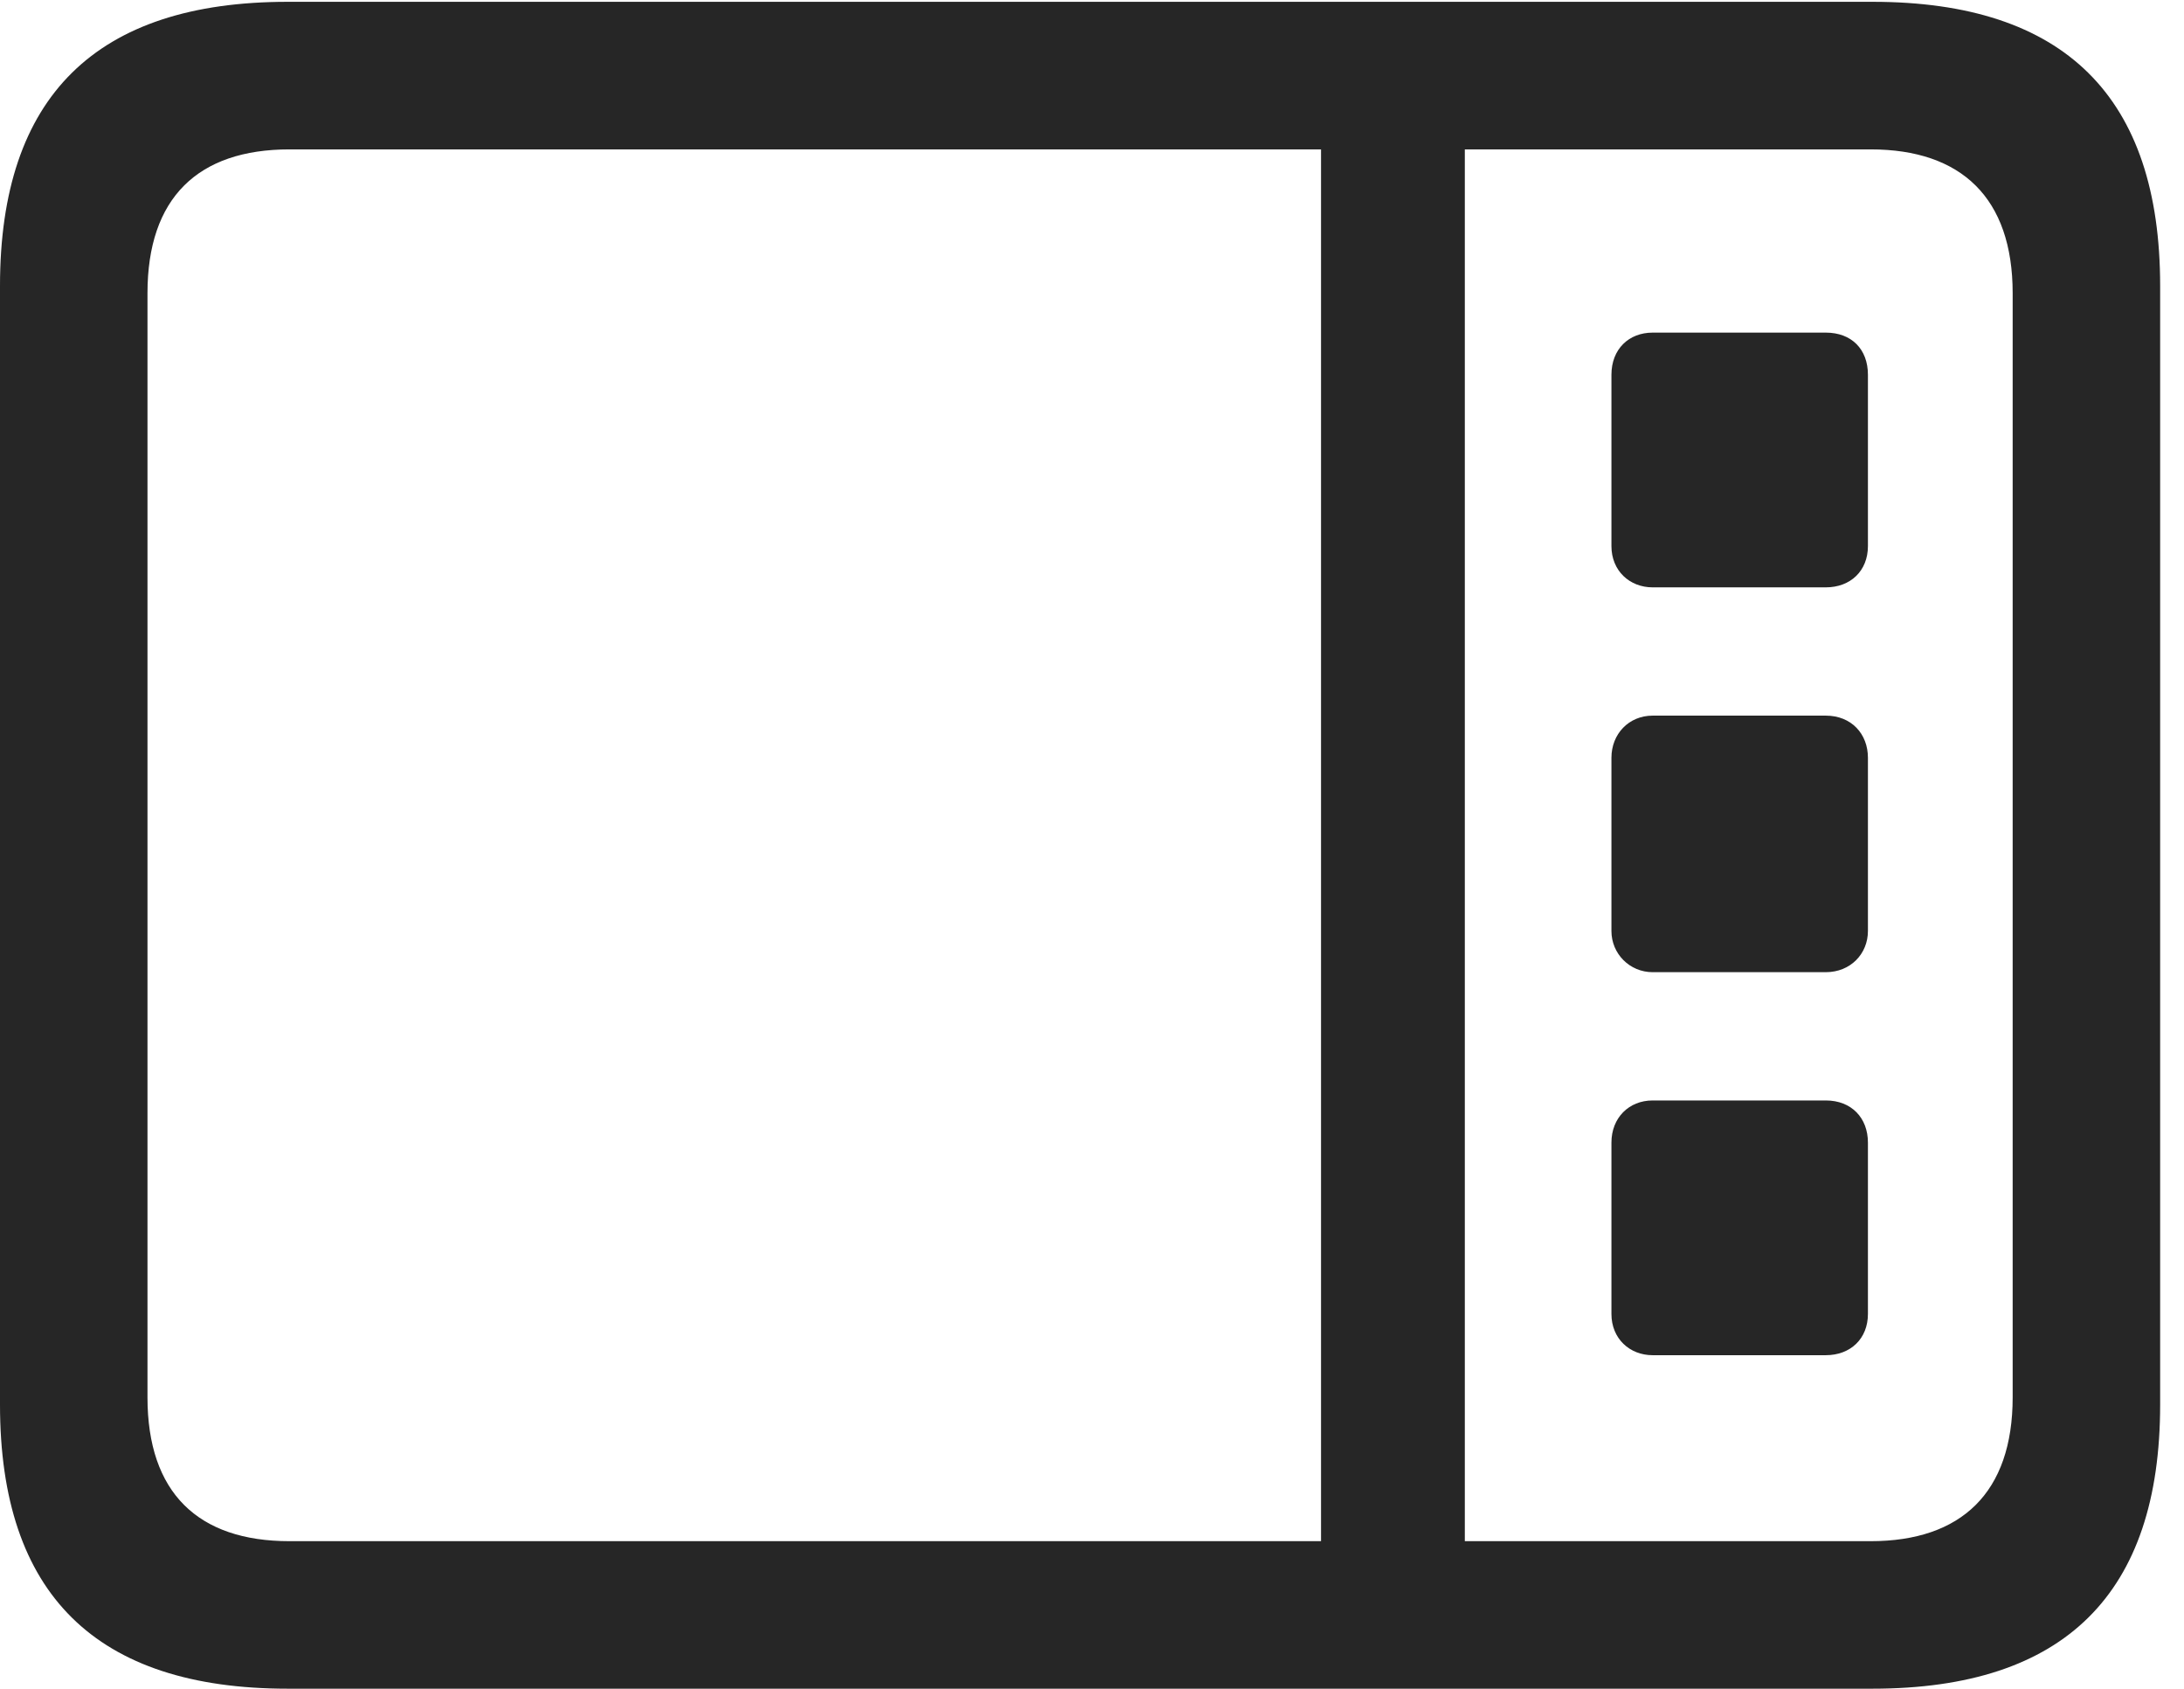 <?xml version="1.0" encoding="UTF-8"?>
<!--Generator: Apple Native CoreSVG 326-->
<!DOCTYPE svg
PUBLIC "-//W3C//DTD SVG 1.1//EN"
       "http://www.w3.org/Graphics/SVG/1.1/DTD/svg11.dtd">
<svg version="1.1" xmlns="http://www.w3.org/2000/svg" xmlns:xlink="http://www.w3.org/1999/xlink" viewBox="0 0 32.594 25.197">
 <g>
  <rect height="25.197" opacity="0" width="32.594" x="0" y="0"/>
  <path d="M4.293 25.197L27.945 25.197C30.816 25.197 32.238 23.775 32.238 20.959L32.238 4.266C32.238 1.449 30.816 0.027 27.945 0.027L4.293 0.027C1.436 0.027 0 1.436 0 4.266L0 20.959C0 23.789 1.436 25.197 4.293 25.197ZM4.32 22.996C2.953 22.996 2.201 22.271 2.201 20.85L2.201 4.375C2.201 2.953 2.953 2.229 4.32 2.229L27.918 2.229C29.271 2.229 30.037 2.953 30.037 4.375L30.037 20.85C30.037 22.271 29.271 22.996 27.918 22.996ZM19.715 23.42L21.861 23.42L21.861 1.818L19.715 1.818ZM27.248 8.764C27.617 8.764 27.877 8.518 27.877 8.148L27.877 5.592C27.877 5.209 27.631 4.963 27.248 4.963L24.664 4.963C24.309 4.963 24.049 5.209 24.049 5.592L24.049 8.148C24.049 8.518 24.322 8.764 24.664 8.764ZM27.248 14.506C27.617 14.506 27.877 14.232 27.877 13.891L27.877 11.307C27.877 10.951 27.631 10.678 27.248 10.678L24.664 10.678C24.309 10.678 24.049 10.951 24.049 11.307L24.049 13.891C24.049 14.232 24.322 14.506 24.664 14.506ZM27.248 20.221C27.617 20.221 27.877 19.975 27.877 19.605L27.877 17.049C27.877 16.68 27.631 16.42 27.248 16.42L24.664 16.42C24.309 16.42 24.049 16.68 24.049 17.049L24.049 19.605C24.049 19.975 24.322 20.221 24.664 20.221Z" fill="black" fill-opacity="0.85"/>
 </g>
</svg>
